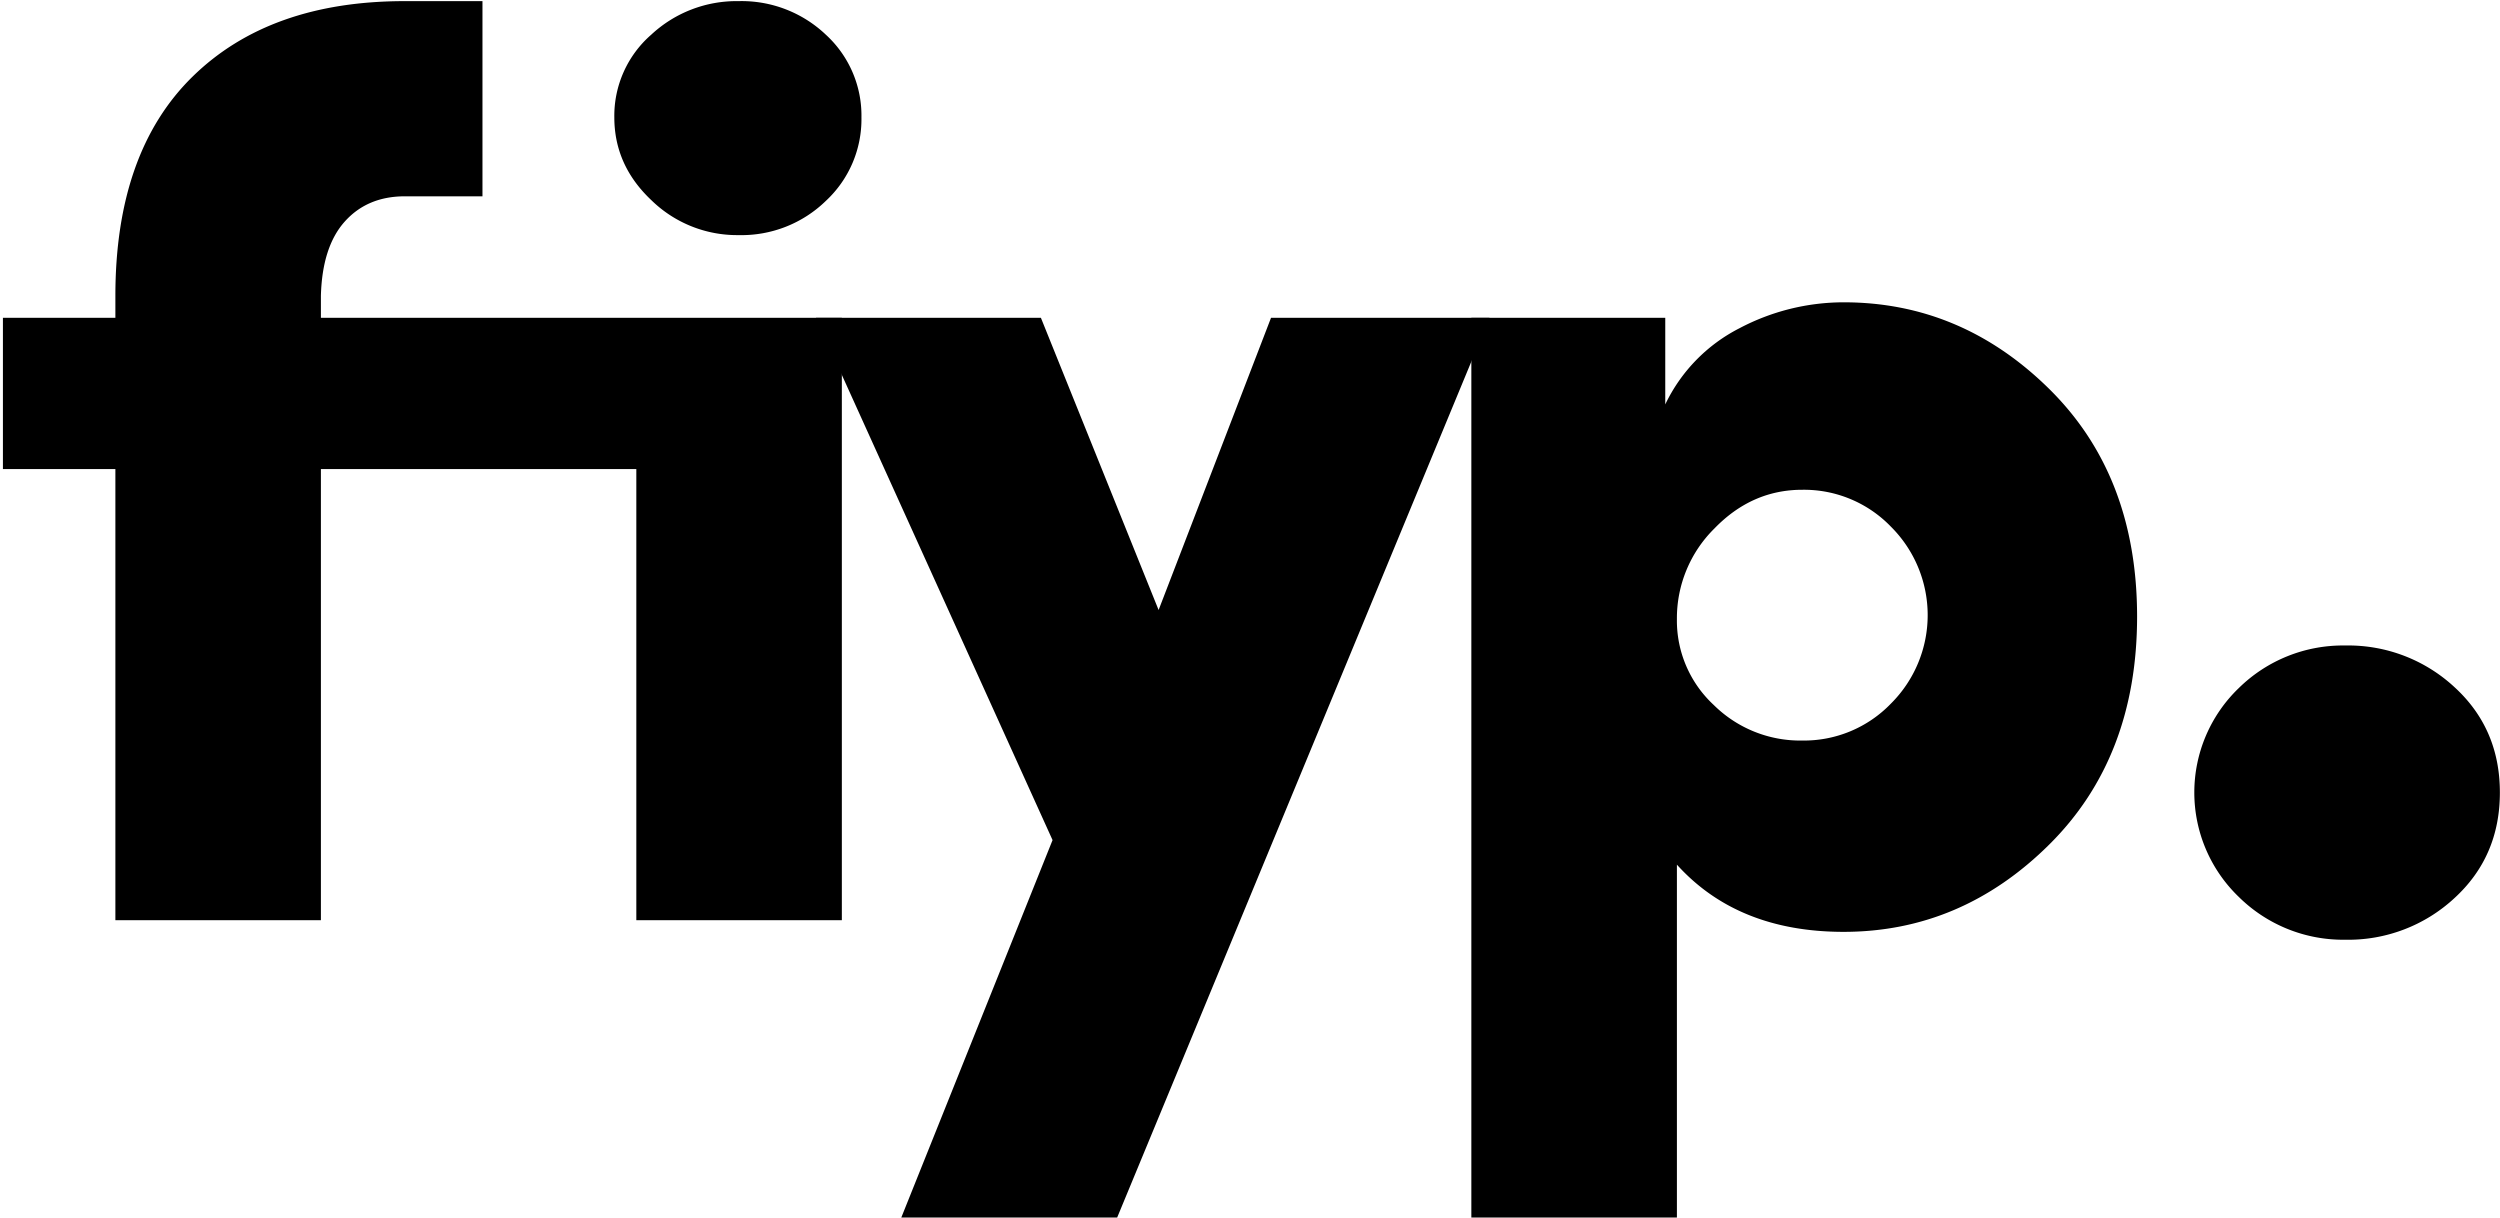 <svg id="Layer_1" data-name="Layer 1" xmlns="http://www.w3.org/2000/svg" viewBox="0 0 616 300"><path d="M156.79,115.58H79.07V226.74H28.43V115.58H.72V78.31H28.43V72.9q0-35.36,19-54T99.77.28h19.11V48.37H99.77q-9.24,0-14.81,6.21T79.07,72.9v5.41H207.43V226.74H156.79Zm-5.42-86.64a26.52,26.52,0,0,1,9.08-20.38A30.84,30.84,0,0,1,182,.28a30.13,30.13,0,0,1,21.5,8.28,27,27,0,0,1,8.76,20.38,27.45,27.45,0,0,1-8.76,20.55A29.8,29.8,0,0,1,182,57.93a30.22,30.22,0,0,1-21.5-8.6Q151.38,40.74,151.37,28.94Z"/><path d="M313.18,78.31H367L275.27,300H222.08l37.27-93L201.06,78.31h55.42l29,72Z"/><path d="M413.19,213.05V300H362.54V78.31h47.78V99.65a40.77,40.77,0,0,1,18.32-18.79,55,55,0,0,1,25.64-6.37q29,0,50.64,21.34t21.66,56.06q0,34.73-21.66,56.22t-50.64,21.5Q428.15,229.61,413.19,213.05Zm52.71-39.66a30.76,30.76,0,0,0,0-43.64,29.76,29.76,0,0,0-21.82-9.07q-12.42,0-21.66,9.55a31.07,31.07,0,0,0-9.23,22.3,28.33,28.33,0,0,0,9.08,21.18,30.28,30.28,0,0,0,21.81,8.76A29.77,29.77,0,0,0,465.9,173.39Z"/><path d="M551.64,221a35.68,35.68,0,0,1,0-51.46,36.58,36.58,0,0,1,26.21-10.49,38.48,38.48,0,0,1,26.92,10.25q11.21,10.25,11.2,26t-11.2,26a38.48,38.48,0,0,1-26.92,10.25A36.58,36.58,0,0,1,551.64,221Z"/></svg>